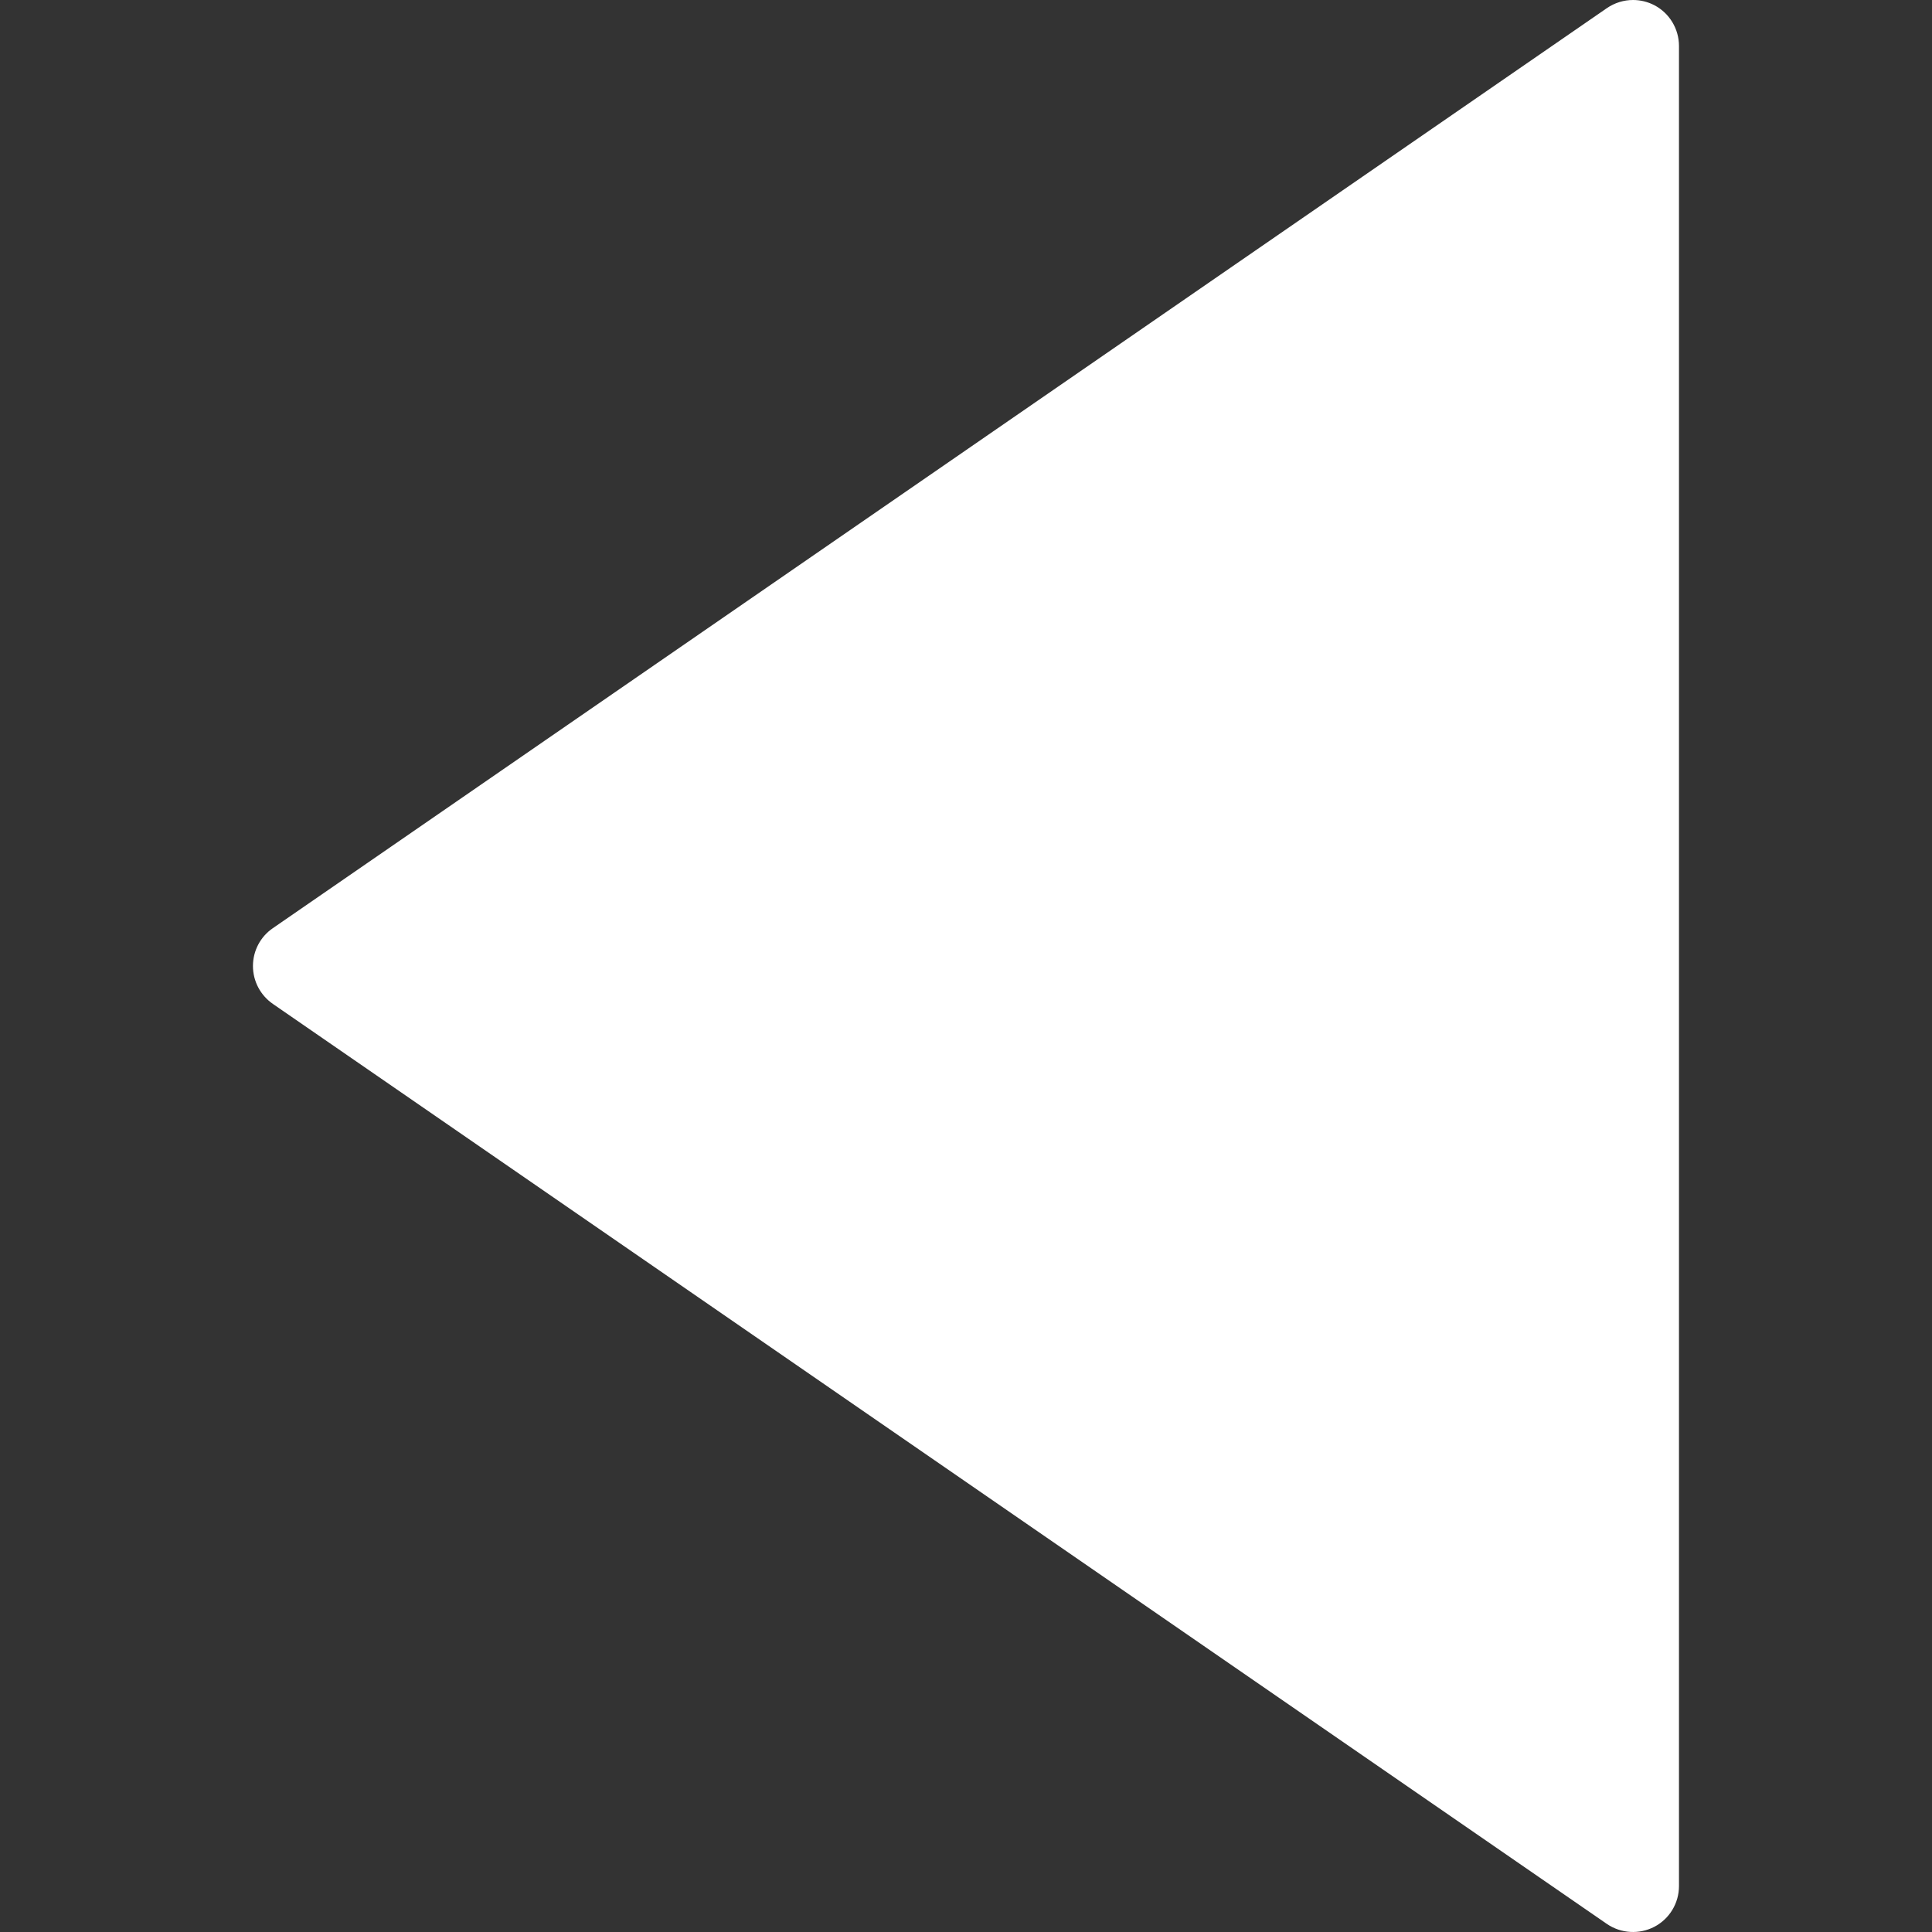 <svg width="28" height="28" viewBox="0 0 28 28" fill="none" xmlns="http://www.w3.org/2000/svg">
<rect x="0" y="0" width="28" height="28" fill="#333333" stroke="none"/>
<g clip-path="url(#clip0)">
<path d="M3.954 14.549L23.288 27.883C23.493 28.023 23.758 28.038 23.977 27.924C24.196 27.809 24.333 27.582 24.333 27.334L24.333 0.667C24.333 0.419 24.196 0.191 23.977 0.076C23.879 0.025 23.773 1.14441e-05 23.667 1.14441e-05C23.534 1.14441e-05 23.402 0.04 23.288 0.118L3.954 13.452C3.773 13.576 3.666 13.781 3.666 14C3.666 14.22 3.774 14.424 3.954 14.549Z" fill="white"/>
</g>
<defs>
<clipPath id="clip0">
<rect width="28" height="28" fill="white" transform="translate(28 28) rotate(-180)"/>
</clipPath>
</defs>
</svg>
